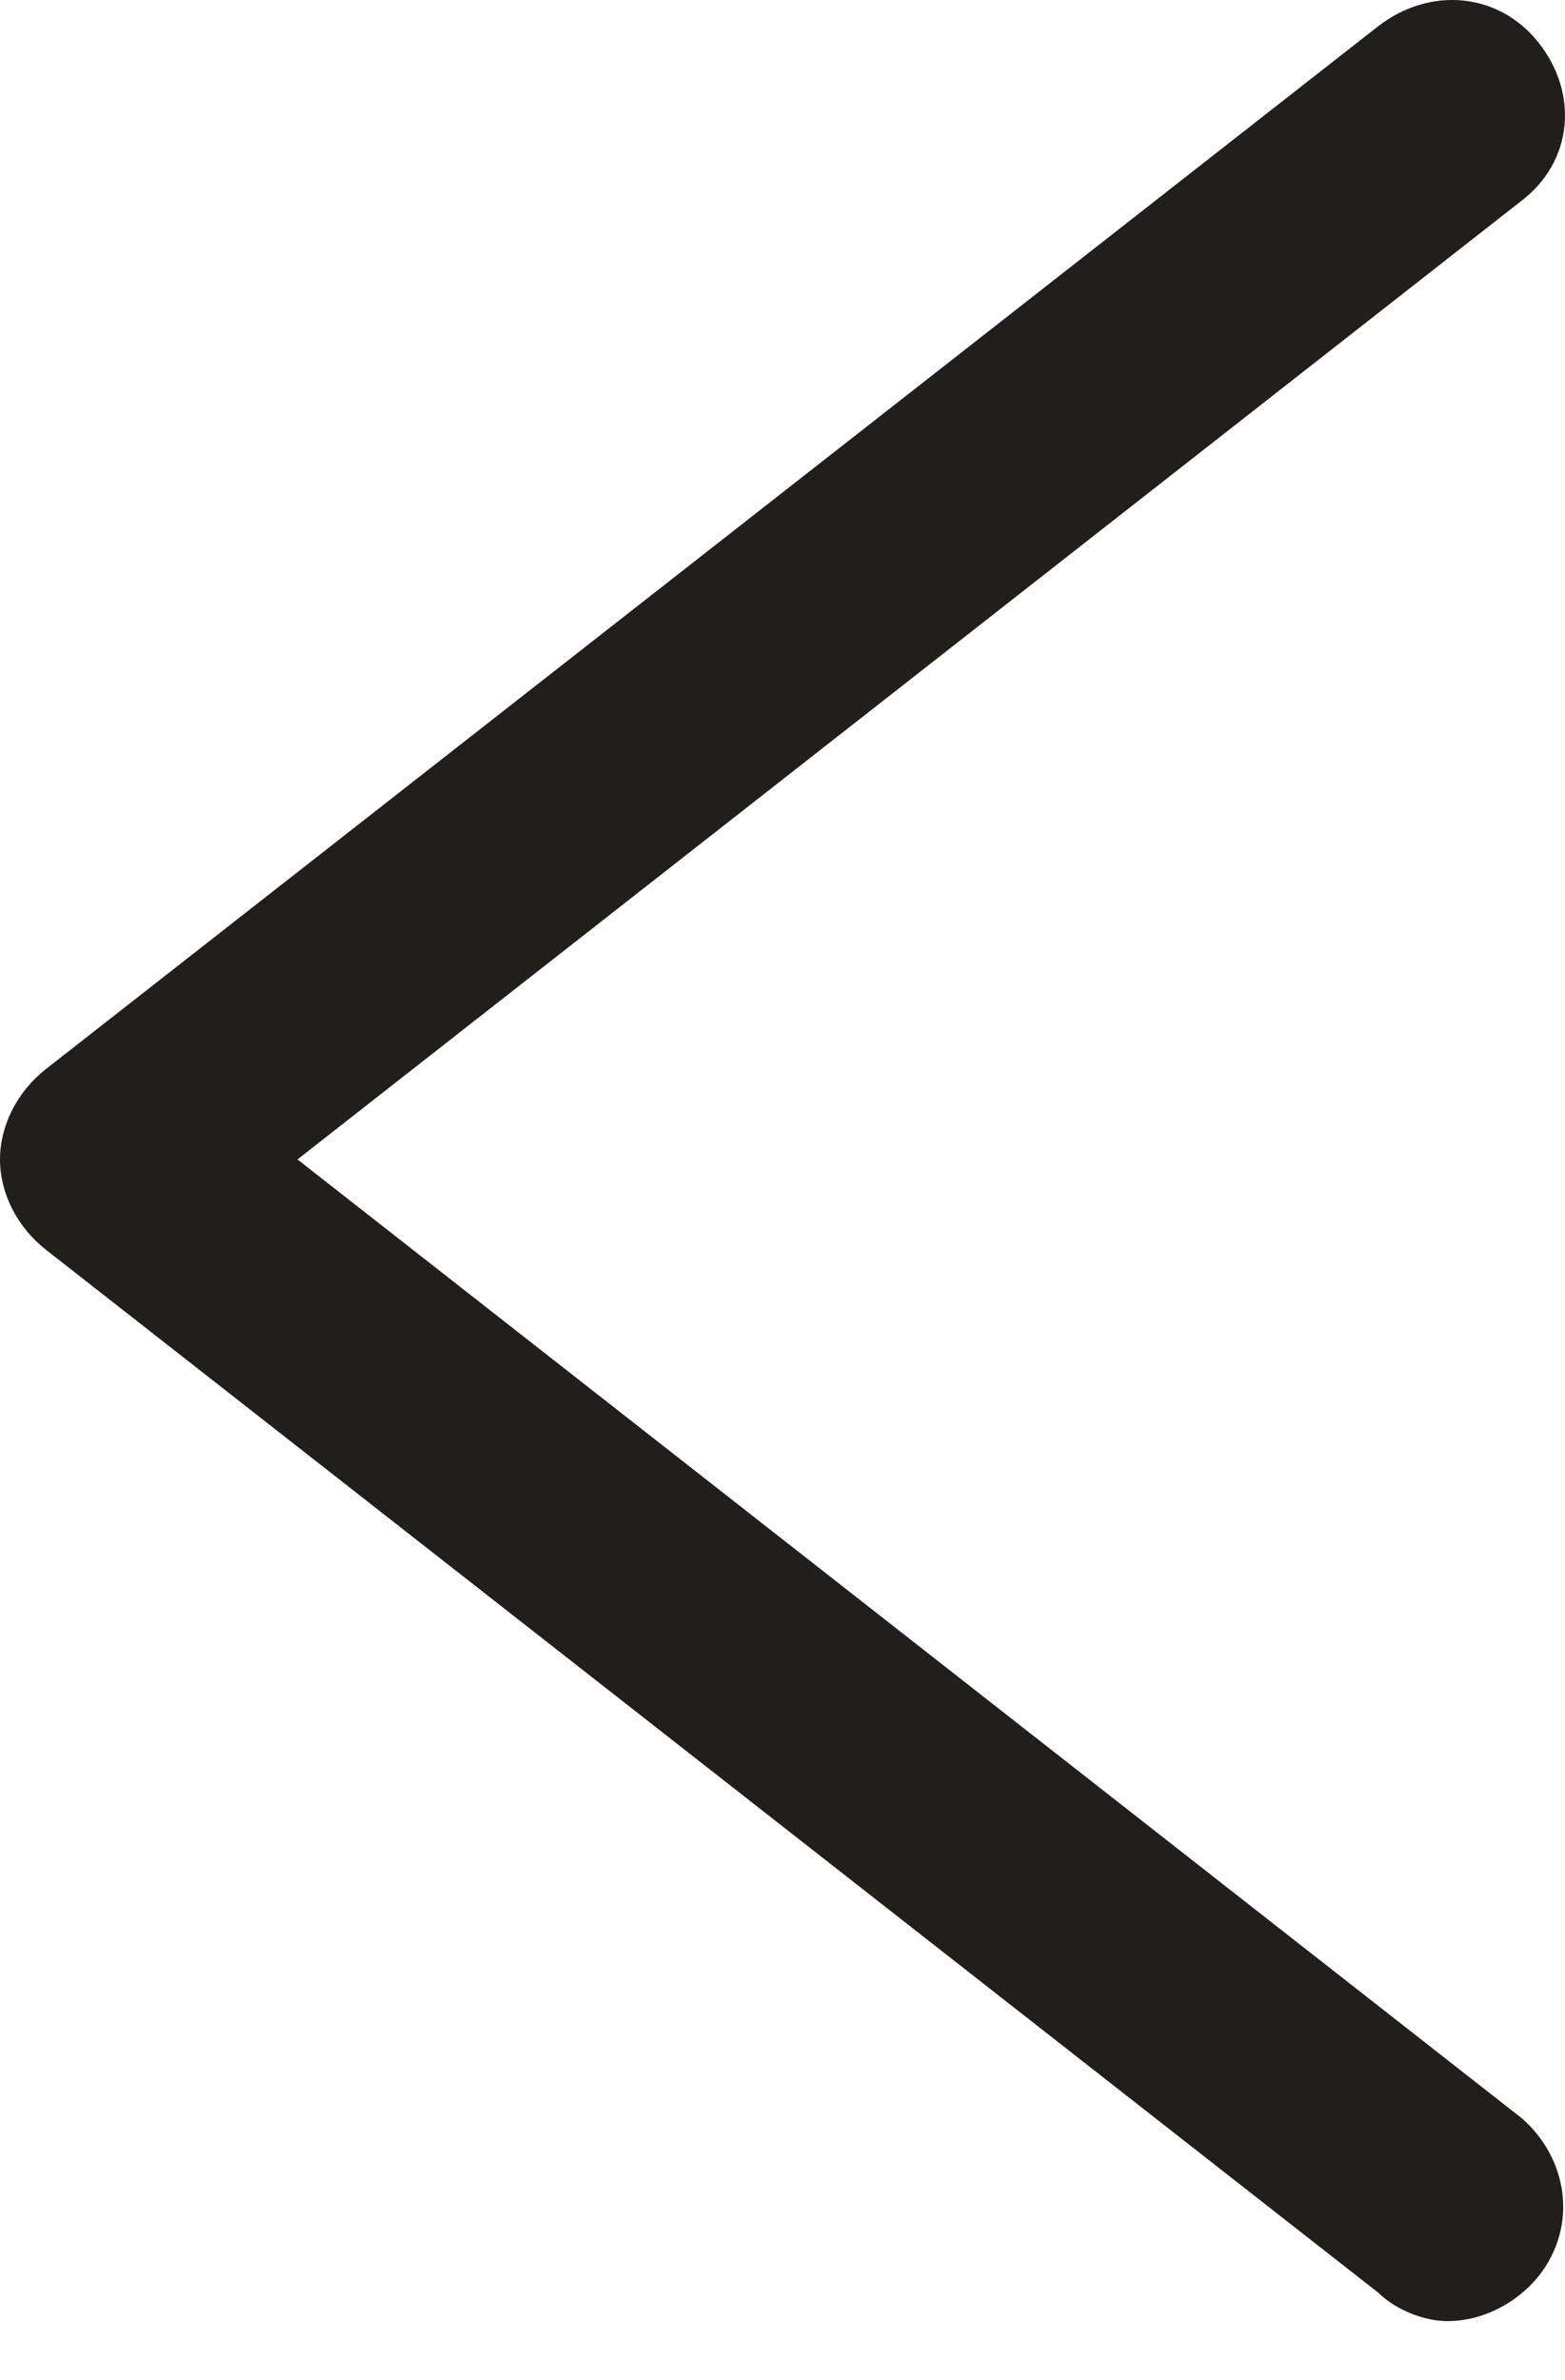 <svg width="25" height="38" viewBox="0 0 25 38" fill="none" xmlns="http://www.w3.org/2000/svg">
<path d="M23.118 37.06C23.666 37.06 24.215 36.79 24.58 36.34C25.22 35.529 25.037 34.449 24.306 33.818L4.752 18.512L24.306 3.205C25.128 2.575 25.22 1.494 24.58 0.684C23.941 -0.127 22.844 -0.217 22.022 0.414L0.731 17.071C0.274 17.431 0 17.971 0 18.512C0 19.052 0.274 19.592 0.731 19.952L22.022 36.61C22.296 36.88 22.753 37.06 23.118 37.06Z" fill="#211F1C"/>
</svg>
